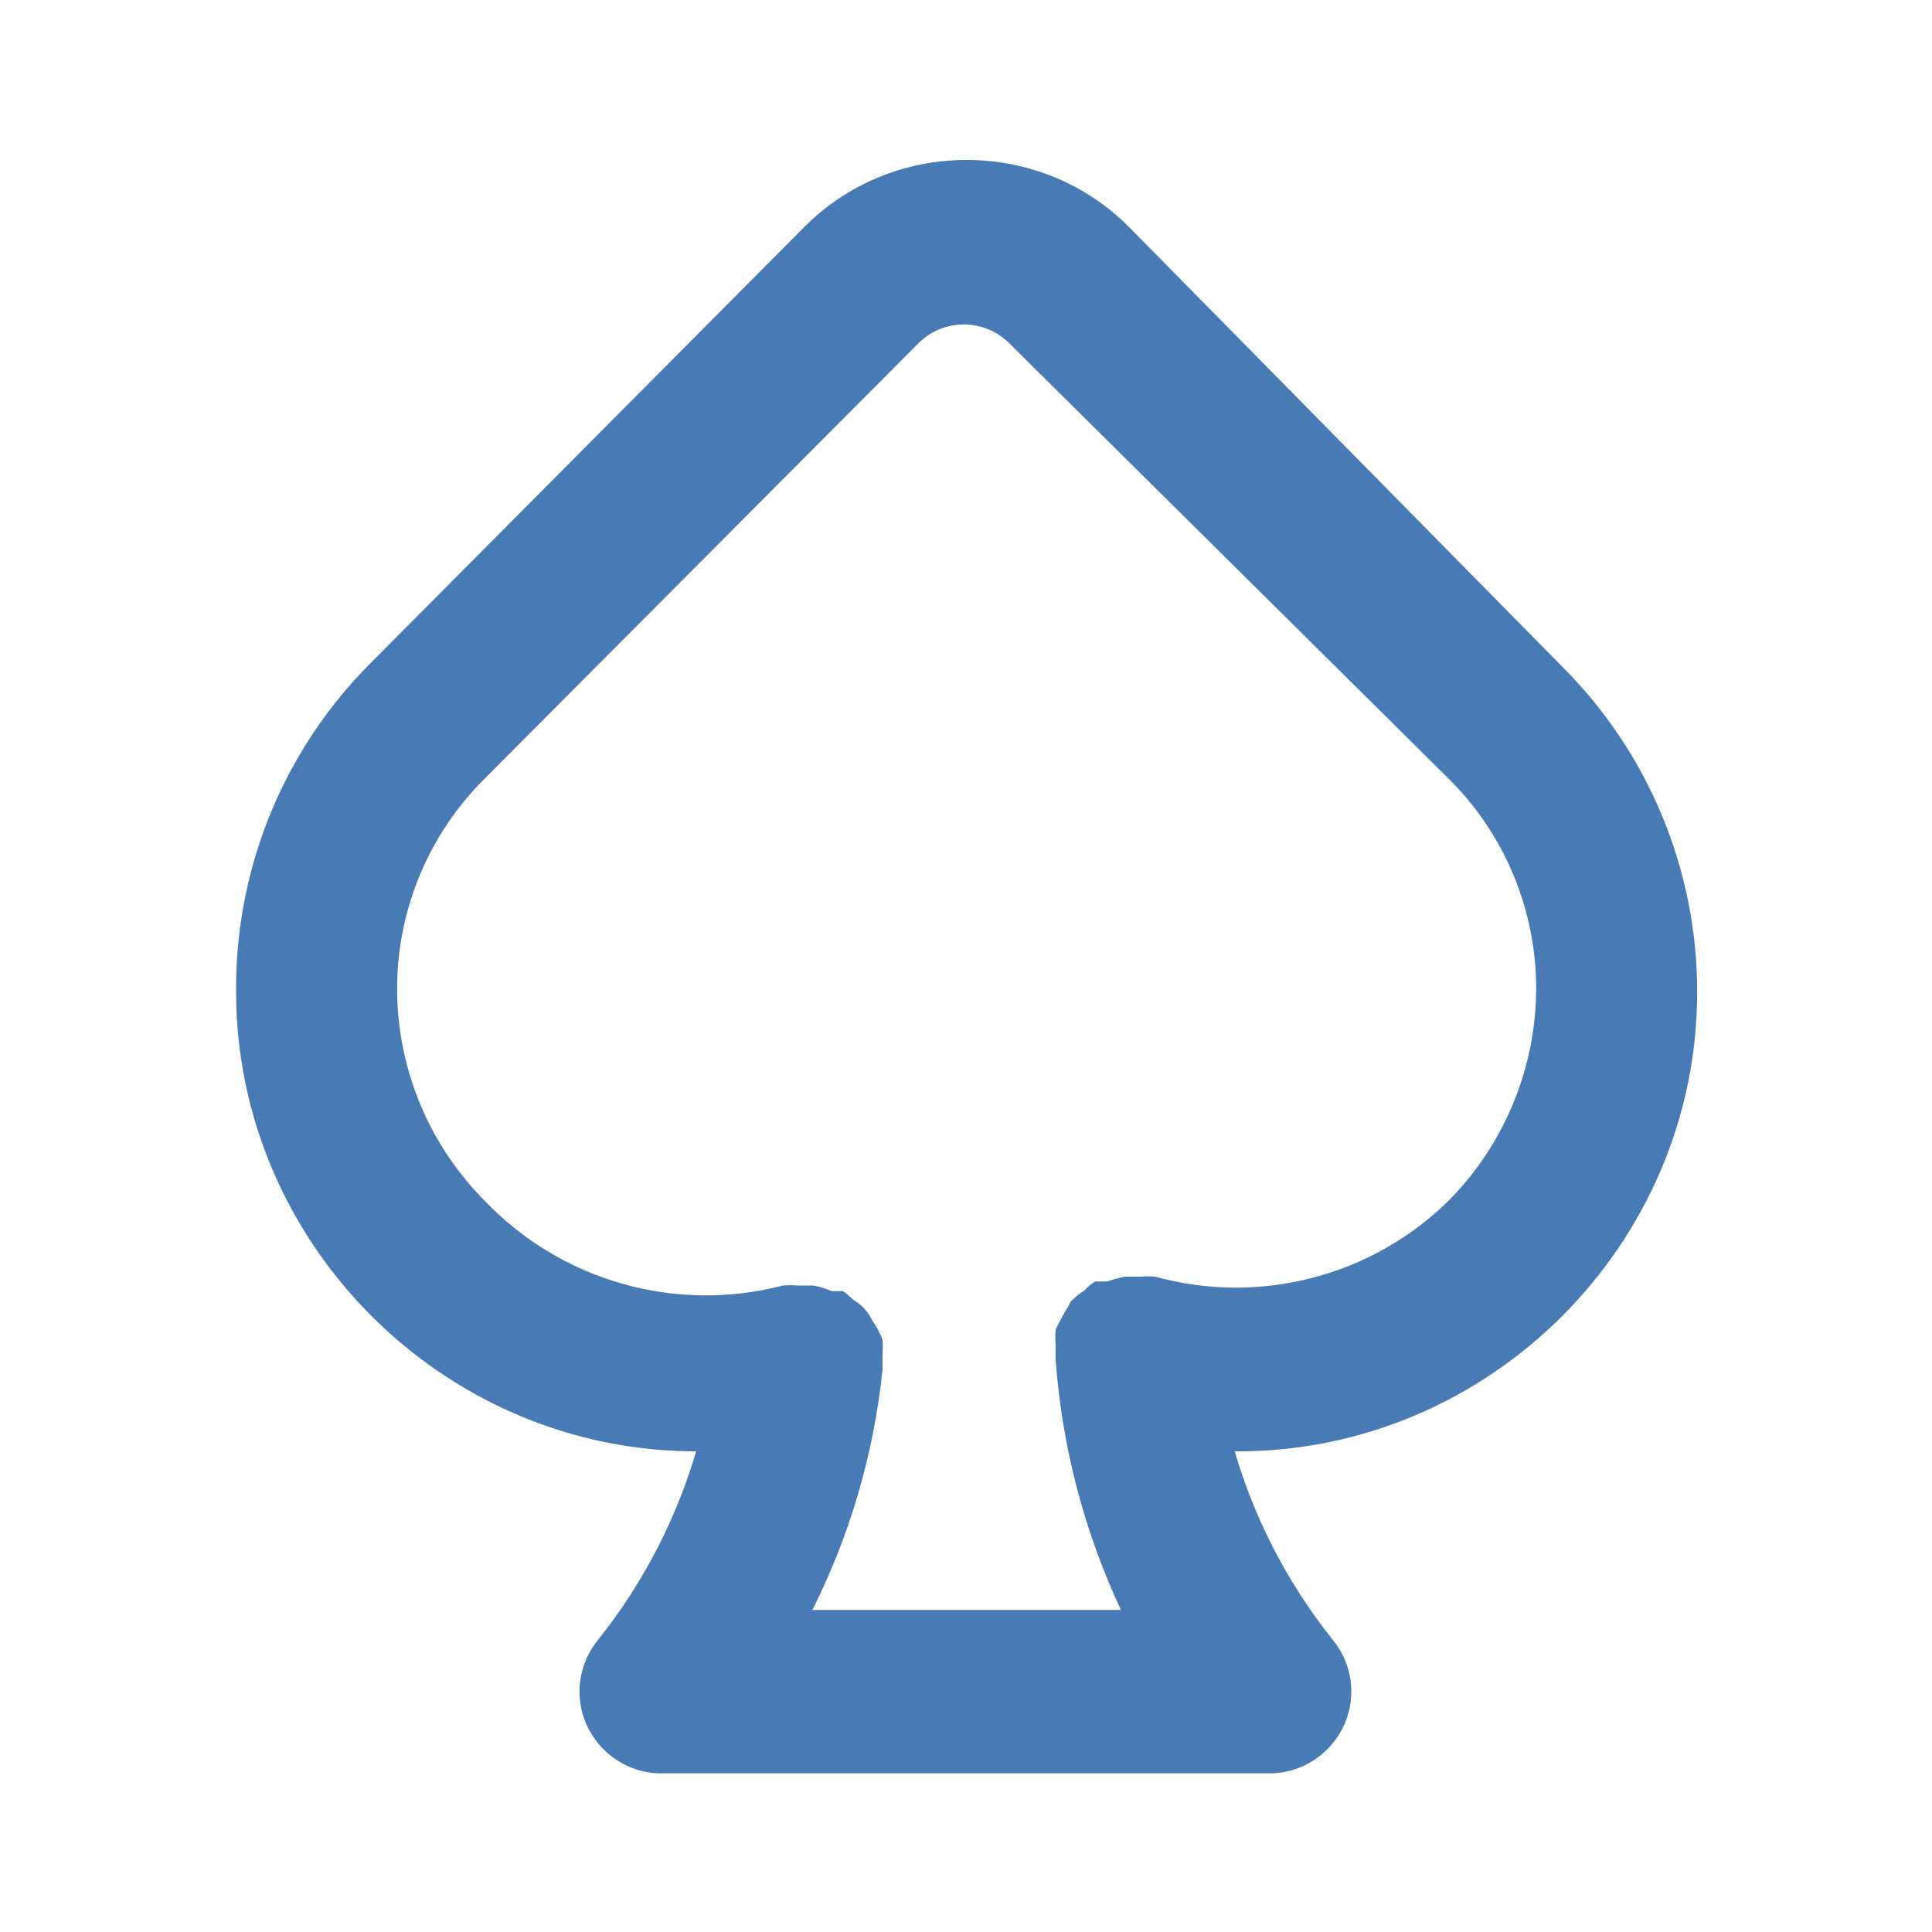 <svg clip-rule="evenodd" fill-rule="evenodd" stroke-linejoin="round" stroke-miterlimit="2" viewBox="0 0 24 24" xmlns="http://www.w3.org/2000/svg"><path d="m702 409.333c-.237-50.029-20.259-97.987-55.667-133.333l-179.666-182.333c-36.585-36.545-96.749-36.545-133.334 0l-179.666 180.666c-35.408 35.346-55.43 83.304-55.667 133.334-.01.778-.014 1.556-.014 2.334 0 104.231 85.769 190 190 190 .227 0 .454 0 .681-.001-8.377 28.757-22.306 55.597-41 79-4.827 5.94-7.463 13.365-7.463 21.019 0 18.286 15.048 33.333 33.334 33.333.376 0 .752-.006 1.129-.019h250.666c.038 0 .076.001.114.001 18.286 0 33.333-15.048 33.333-33.334 0-7.645-2.63-15.063-7.447-21-18.723-23.384-32.656-50.23-41-79 .667.007 1.334.011 2.002.011 104.048 0 189.666-85.619 189.666-189.667 0-.226 0-.452-.001-.677zm-102 87.667c-32.046 31.56-78.65 43.656-122 31.667-1.885-.161-3.781-.161-5.667 0h-6.666c-2.495.467-4.947 1.136-7.334 2h-5c-1.59 1.038-3.046 2.27-4.333 3.666-2.108 1.269-4.018 2.841-5.667 4.667-.537 1.289-1.207 2.518-2 3.667-1.463 2.485-2.798 5.044-4 7.666-.164 1.997-.164 4.004 0 6v6c2.615 36.163 11.882 71.534 27.334 104.334h-129.334c15.791-31.266 25.733-65.158 29.334-100v-6.334c.164-1.996.164-4.003 0-6-1.113-2.833-2.568-5.52-4.334-8-.542-1.181-1.212-2.299-2-3.333-1.451-1.894-3.264-3.48-5.333-4.667-1.361-1.317-2.808-2.542-4.333-3.666h-4.667c-2.437-1.125-5.016-1.91-7.667-2.334h-6.333c-1.997-.164-4.003-.164-6 0-44.624 11.625-92.206-1.934-124-35.333-23.155-23.302-36.217-54.817-36.333-87.667-.103-32.892 12.992-64.49 36.333-87.666l180-180.667c10.417-10.14 27.25-10.14 37.667 0l182.333 180.667c23.341 23.176 36.436 54.774 36.333 87.666-.223 32.829-13.268 64.305-36.333 87.667z" fill="#487ab6" fill-rule="nonzero" stroke="#487ab6" transform="matrix(.03 0 0 .03 .008 .014)"/></svg>